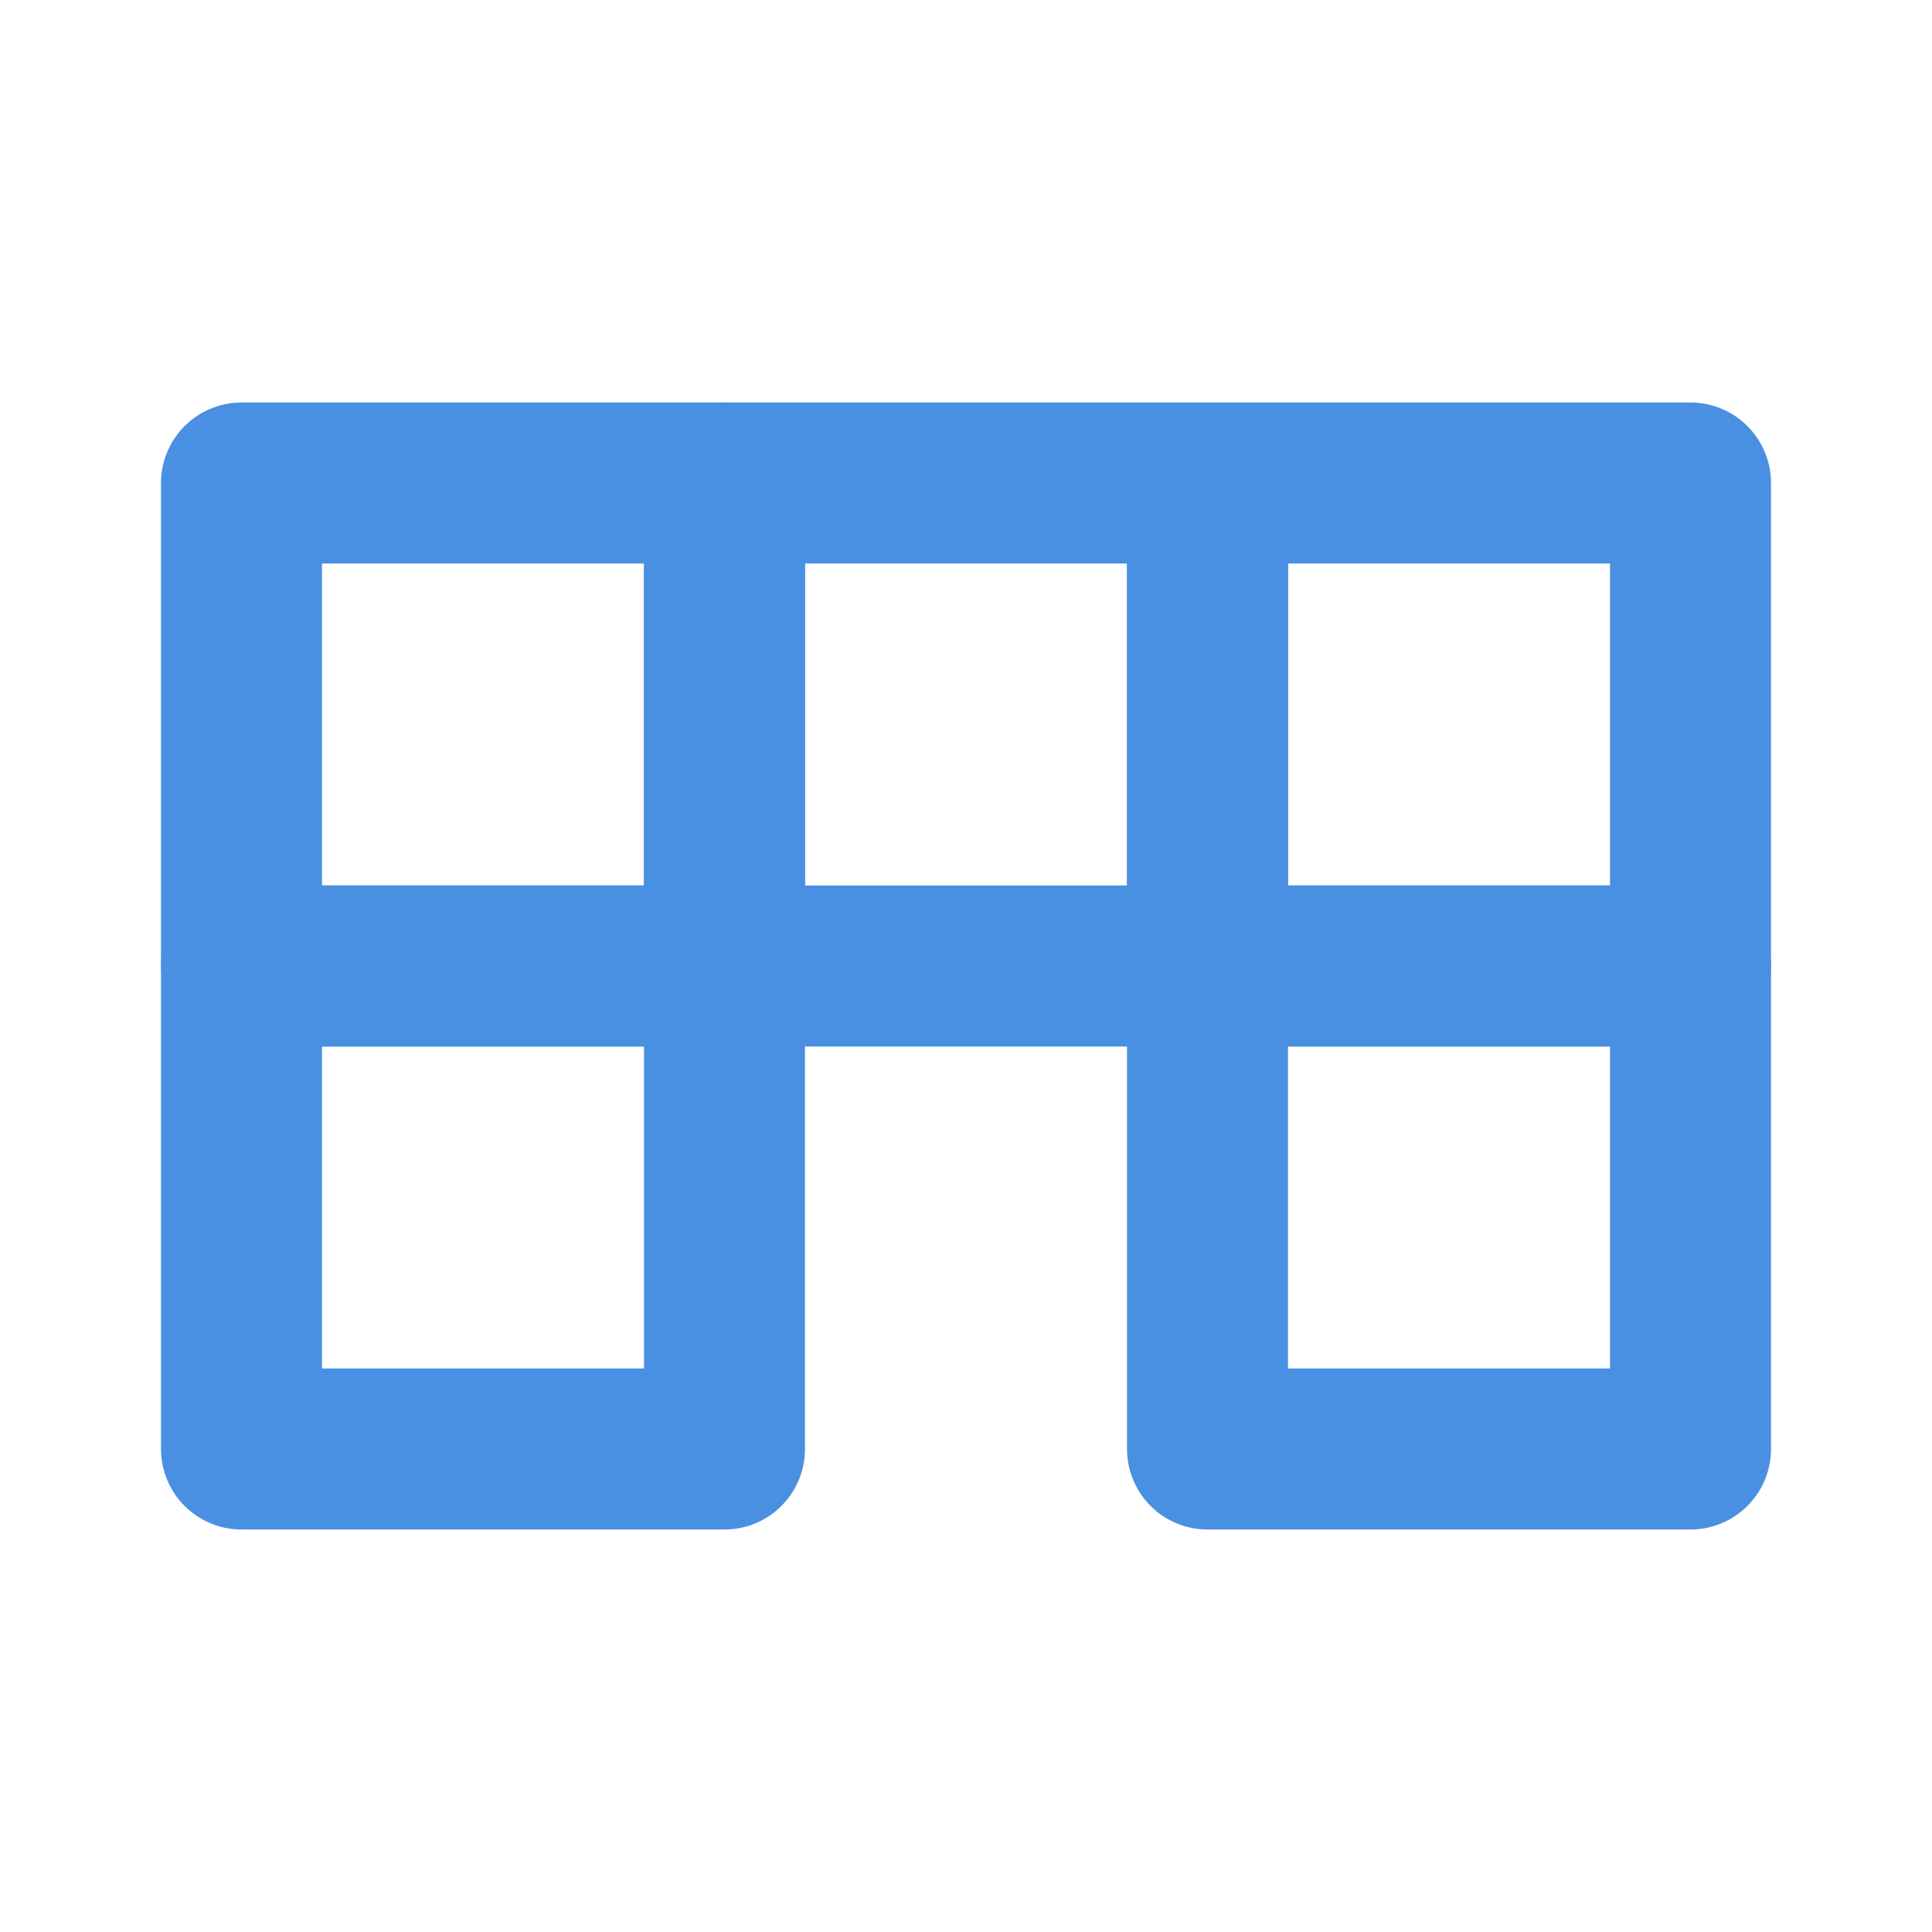 <?xml version="1.0" encoding="UTF-8"?><svg width="21" height="21" viewBox="0 0 48 48" fill="none" xmlns="http://www.w3.org/2000/svg"><path d="M6 24H18V36H6V24Z" fill="none" stroke="#4a90e2" stroke-width="4" stroke-linecap="round" stroke-linejoin="round"/><path d="M30 24H42V36H30V24Z" fill="none" stroke="#4a90e2" stroke-width="4" stroke-linecap="round" stroke-linejoin="round"/><path d="M6 12H18V24H6V12Z" fill="none" stroke="#4a90e2" stroke-width="4" stroke-linecap="round" stroke-linejoin="round"/><path d="M18 12H30V24H18V12Z" fill="none" stroke="#4a90e2" stroke-width="4" stroke-linecap="round" stroke-linejoin="round"/><path d="M30 12H42V24H30V12Z" fill="none" stroke="#4a90e2" stroke-width="4" stroke-linecap="round" stroke-linejoin="round"/></svg>